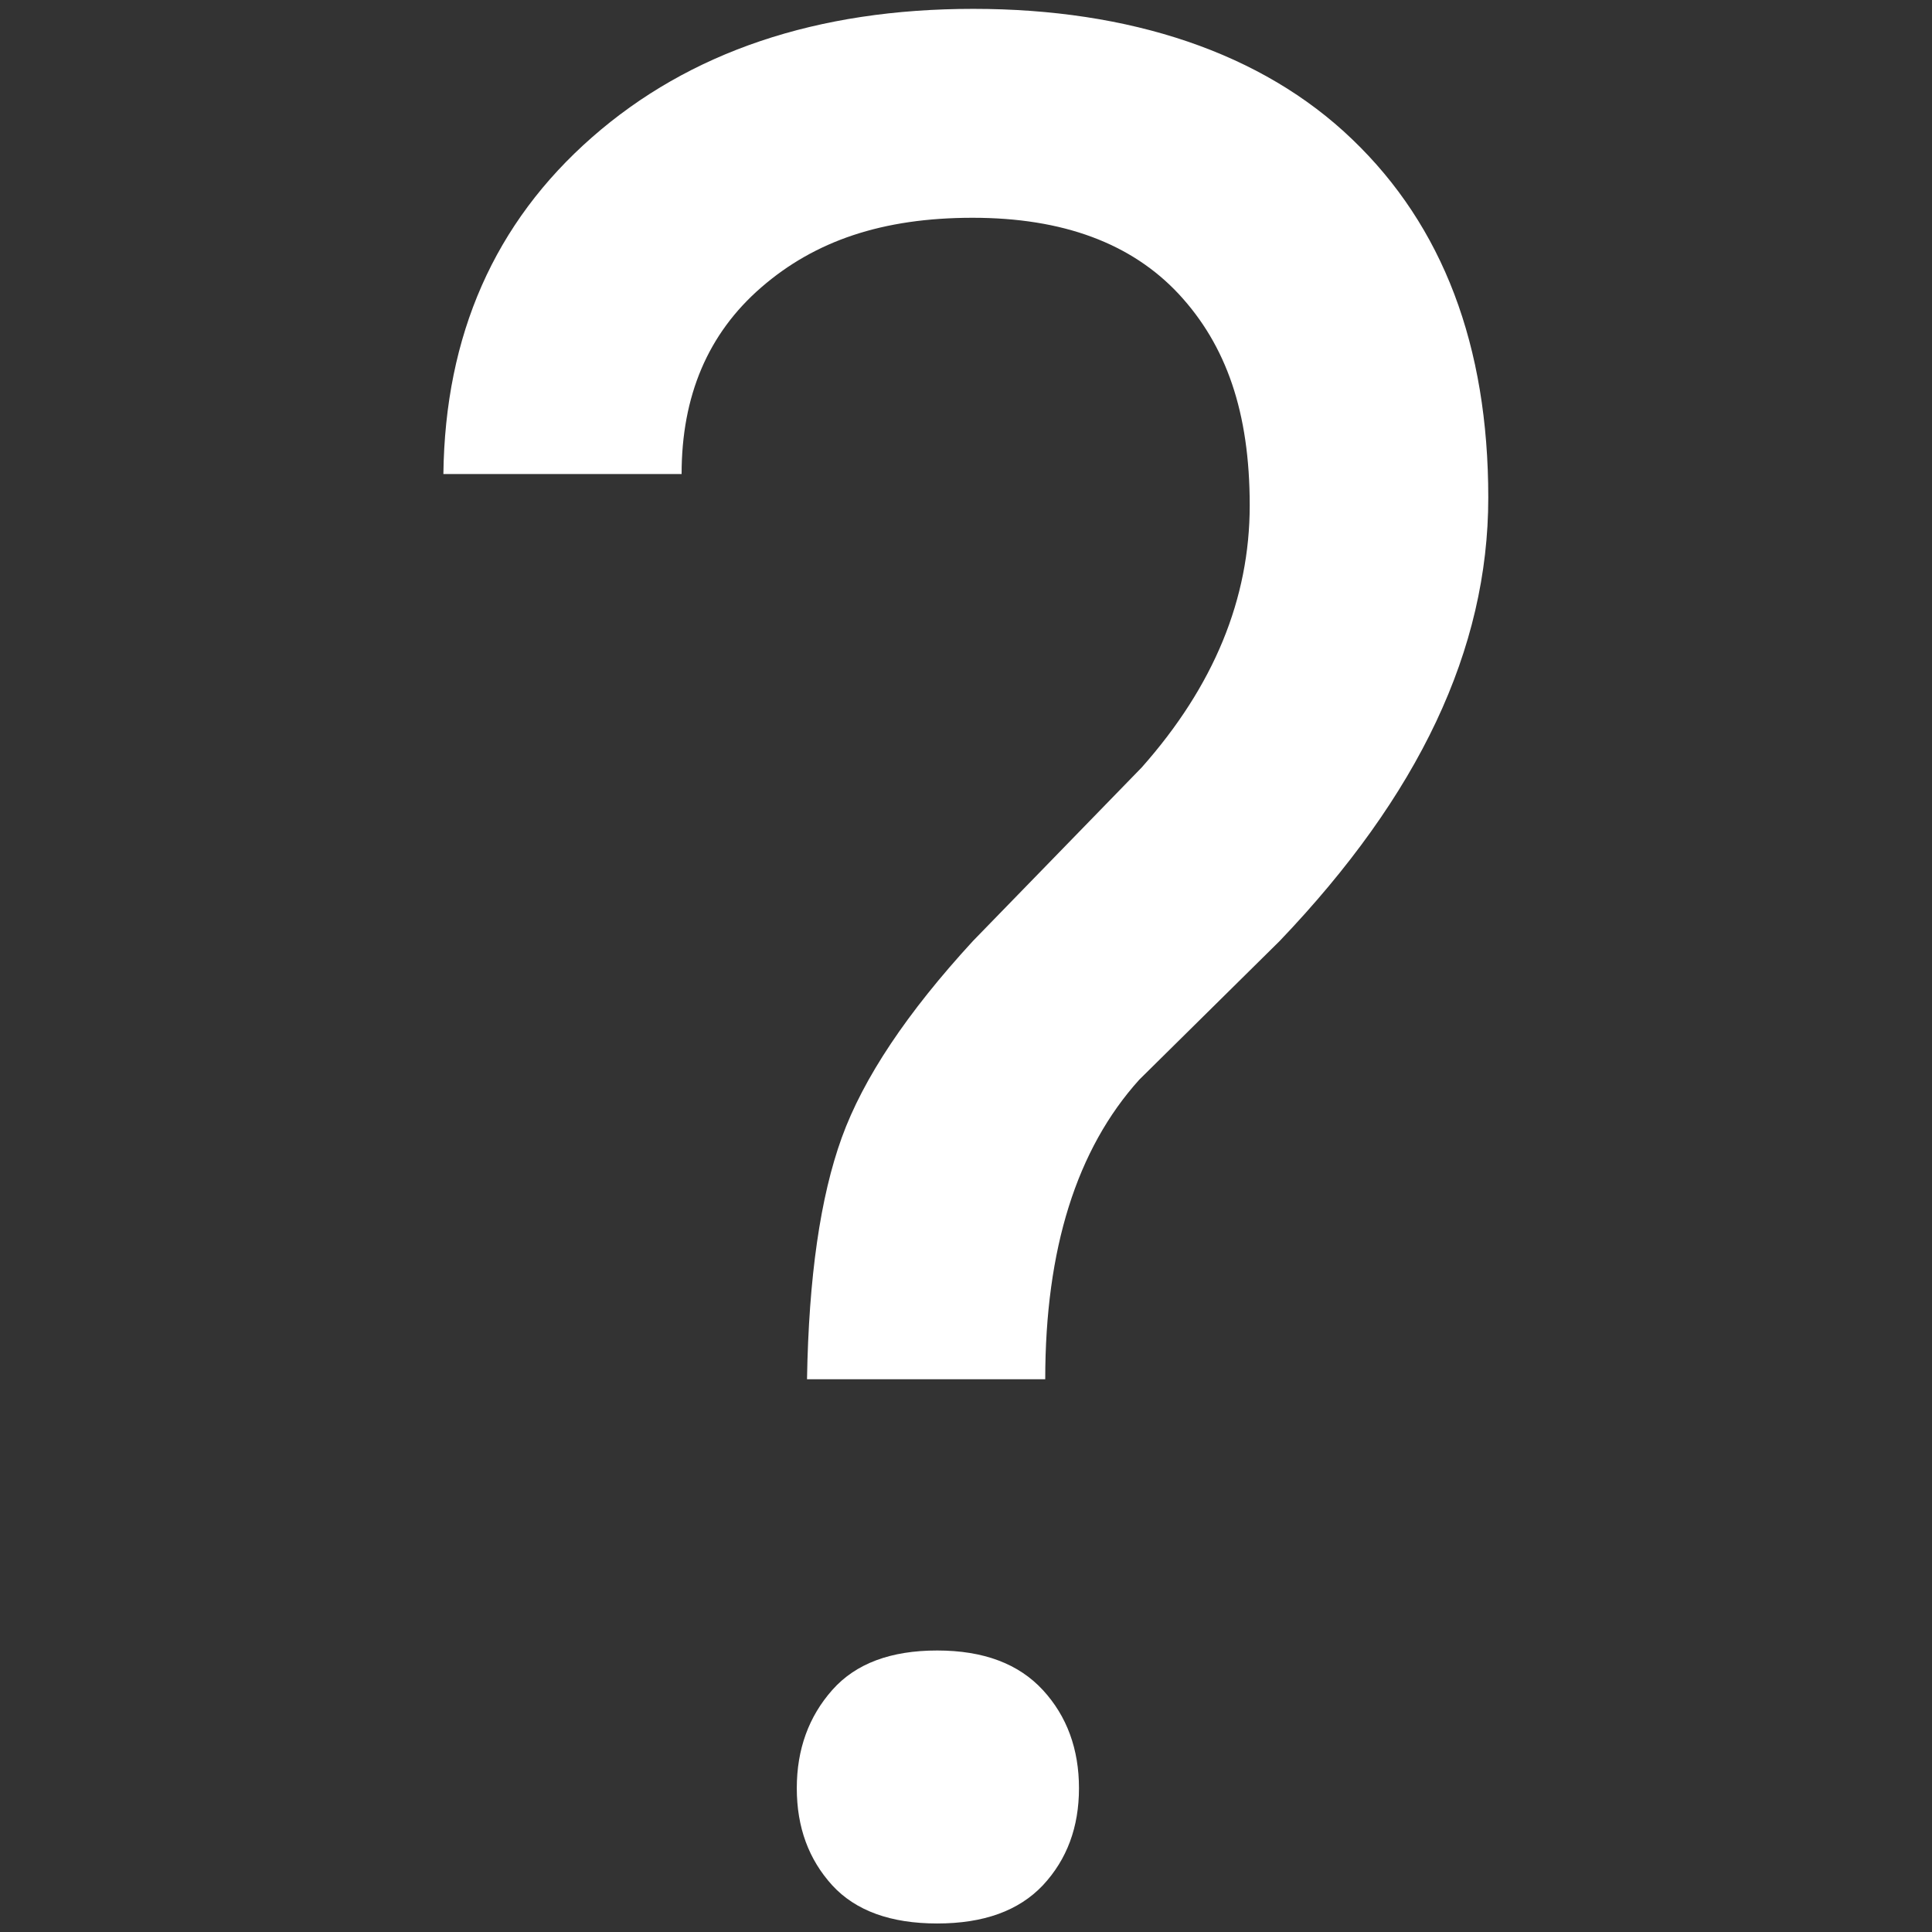 <?xml version="1.0" encoding="UTF-8"?>
<svg id="Layer_1" xmlns="http://www.w3.org/2000/svg" version="1.1"   width="50" height="50" viewBox="0 0 56.69 56.69">
  <rect x="0" y="0" width="56.69" height="56.69" fill="#333333" stroke="none"/>
  <!-- Generator: Adobe Illustrator 29.5.1, SVG Export Plug-In . SVG Version: 2.1.0 Build 141)  -->
  <defs>
    <style>
      .st0 {
        fill: #fff;
      }
    </style>
  </defs>
  <path class="st0" d="M23.68,40.47c.05-2.99.39-5.35,1.02-7.09s1.91-3.66,3.85-5.77l4.95-5.09c2.12-2.39,3.17-4.95,3.17-7.69s-.69-4.7-2.08-6.2c-1.39-1.49-3.4-2.24-6.05-2.24s-4.63.68-6.2,2.04-2.34,3.19-2.34,5.48h-6.99c.05-4.08,1.5-7.37,4.36-9.88S23.97.26,28.56.26s8.47,1.28,11.12,3.83c2.66,2.55,3.99,6.05,3.99,10.51s-2.04,8.74-6.12,13.01l-4.12,4.07c-1.84,2.04-2.76,4.97-2.76,8.79h-6.99ZM23.38,52.47c0-1.14.35-2.1,1.04-2.88s1.72-1.16,3.08-1.16,2.39.39,3.1,1.16,1.06,1.74,1.06,2.88-.35,2.09-1.06,2.85c-.71.75-1.74,1.12-3.1,1.12s-2.39-.37-3.08-1.12c-.69-.76-1.04-1.7-1.04-2.85Z"/>
</svg>